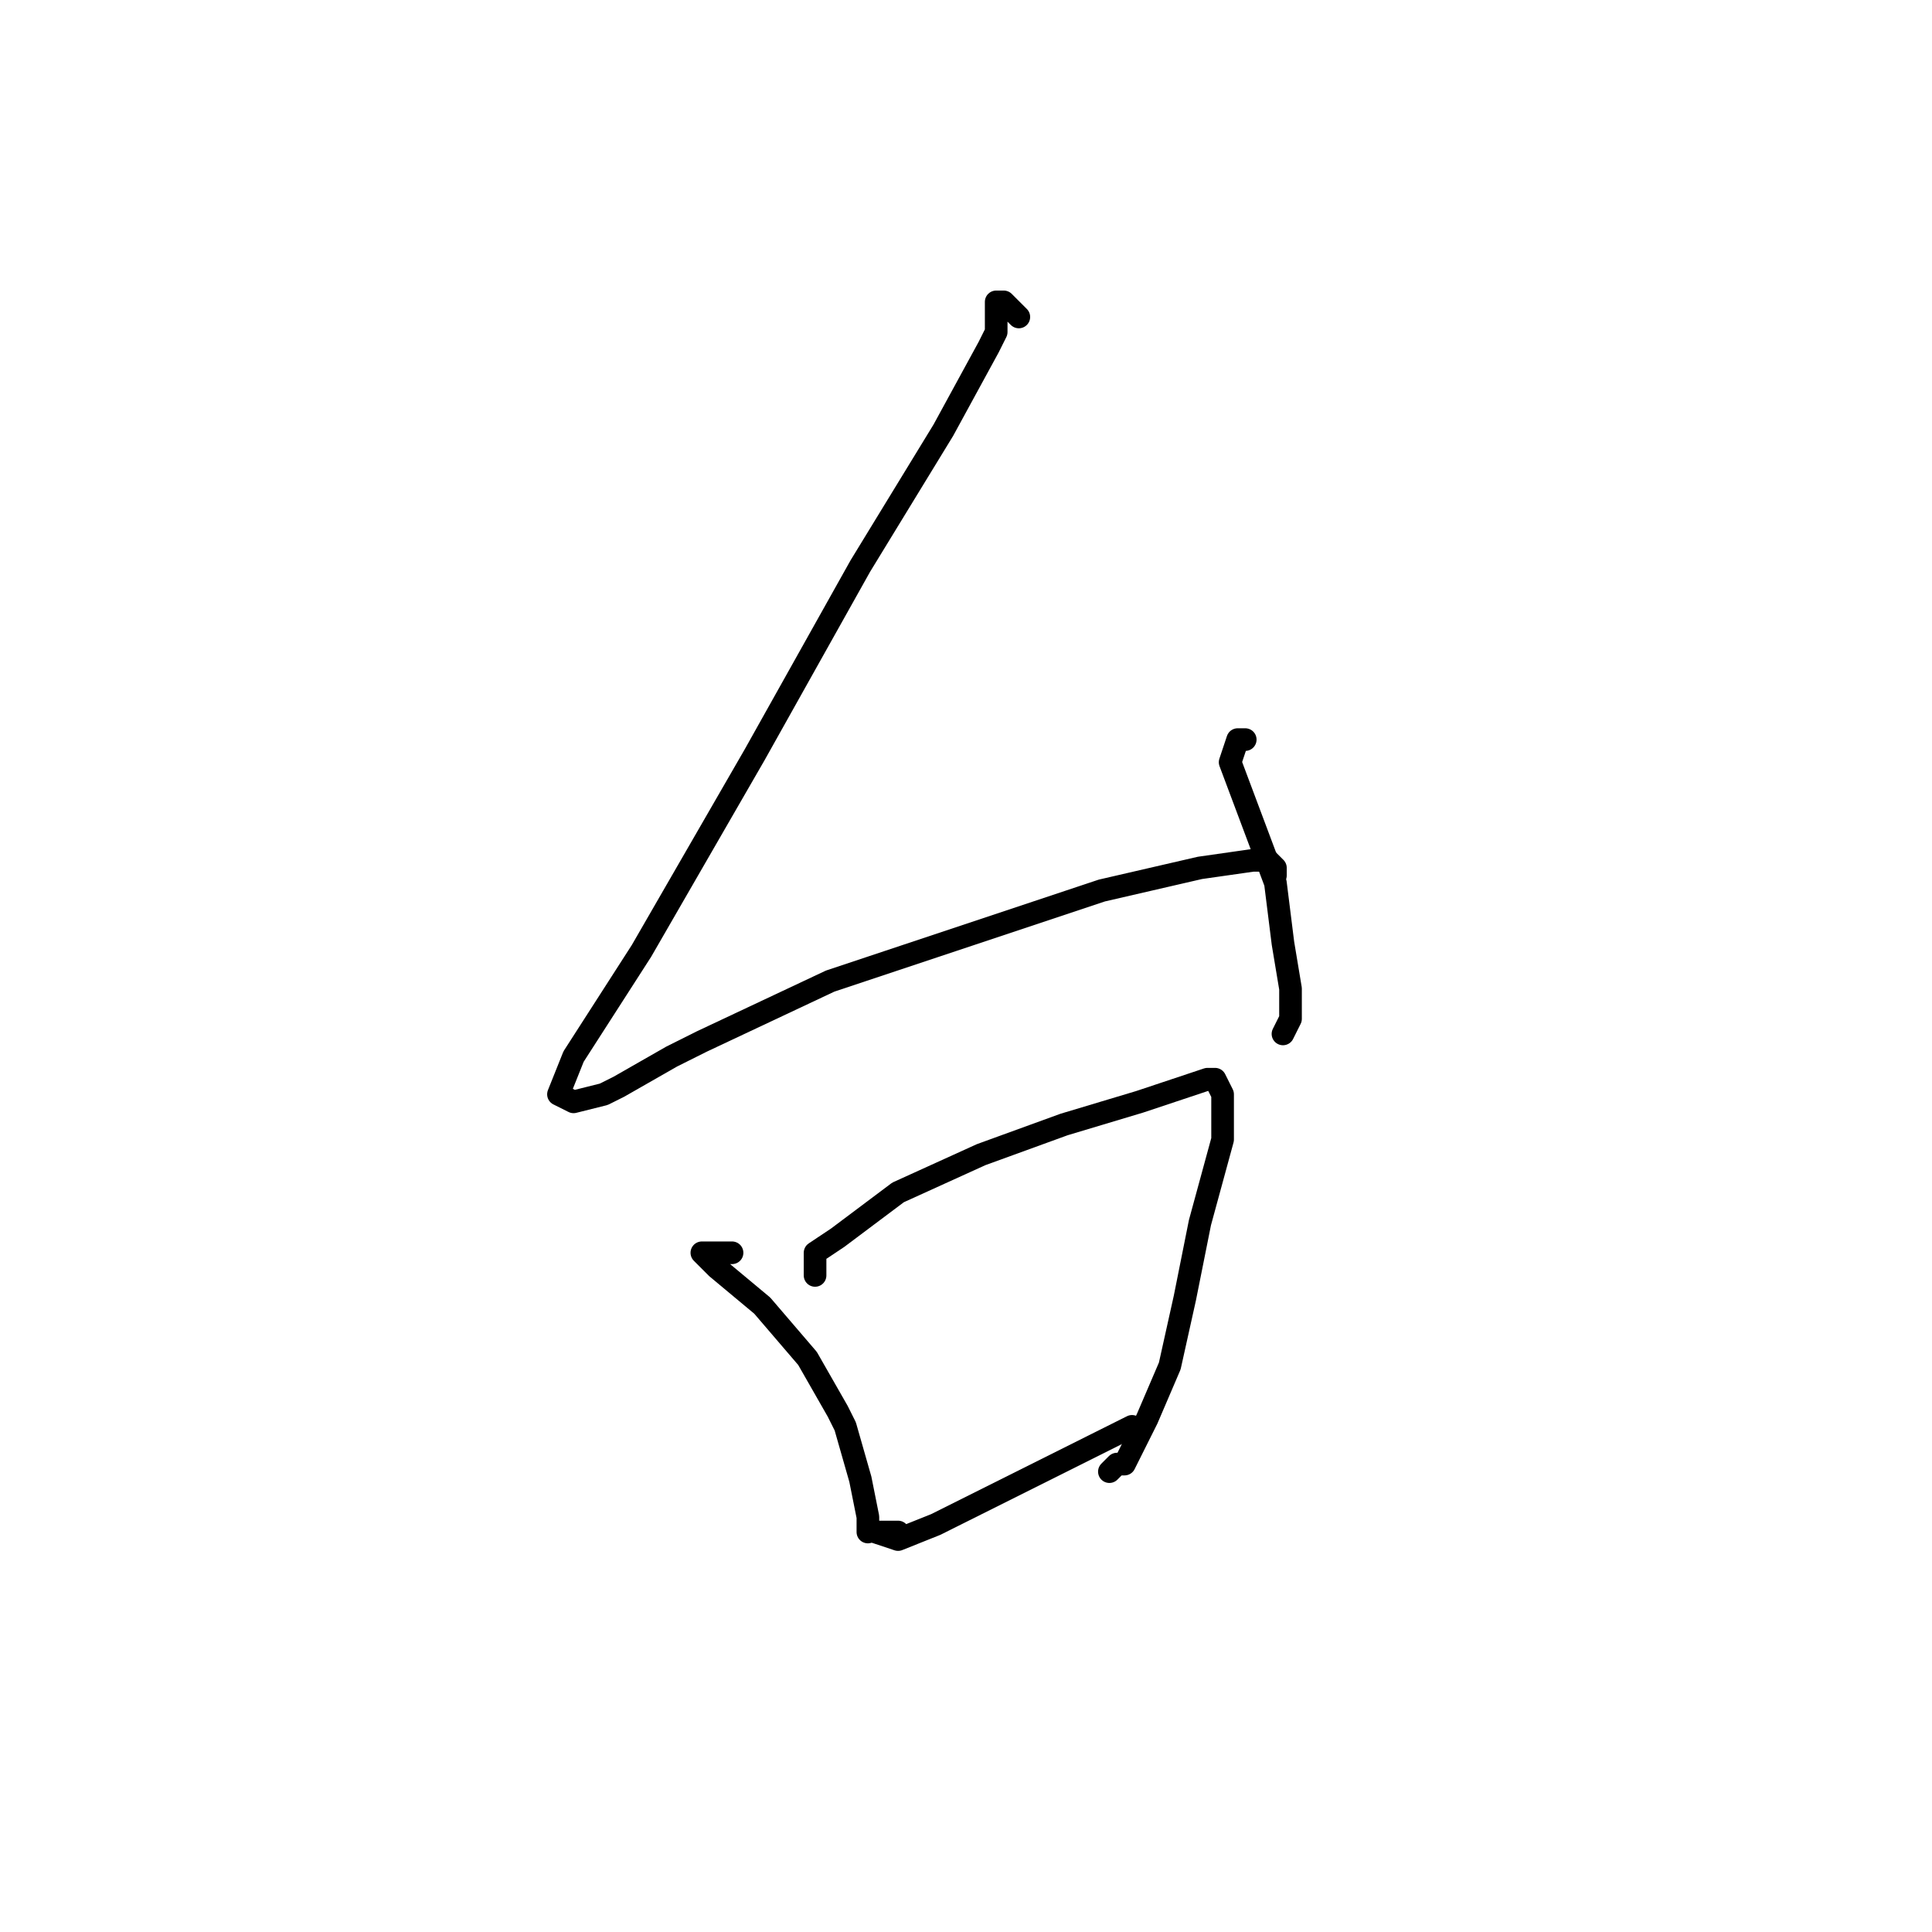 <?xml version="1.0" standalone="no"?>
    <svg width="256" height="256" xmlns="http://www.w3.org/2000/svg" version="1.1">
    <polyline stroke="black" stroke-width="3" stroke-linecap="round" fill="transparent" stroke-linejoin="round" points="135 42 133 40 132 40 132 41 132 44 131 46 125 57 114 75 100 100 85 126 76 140 74 145 76 146 80 145 82 144 89 140 93 138 110 130 128 124 146 118 159 115 166 114 168 114 169 115 169 116 169 116 " />
        <polyline stroke="black" stroke-width="3" stroke-linecap="round" fill="transparent" stroke-linejoin="round" points="165 98 164 98 163 101 166 109 169 117 170 125 171 131 171 134 171 135 170 137 170 137 " />
        <polyline stroke="black" stroke-width="3" stroke-linecap="round" fill="transparent" stroke-linejoin="round" points="97 166 93 166 95 168 101 173 107 180 111 187 112 189 114 196 115 201 115 203 115 202 115 202 " />
        <polyline stroke="black" stroke-width="3" stroke-linecap="round" fill="transparent" stroke-linejoin="round" points="108 169 108 166 111 164 119 158 130 153 141 149 151 146 157 144 160 143 161 143 162 145 162 151 159 162 157 172 155 181 152 188 150 192 149 194 148 194 147 195 147 195 " />
        <polyline stroke="black" stroke-width="3" stroke-linecap="round" fill="transparent" stroke-linejoin="round" points="119 203 116 203 119 204 124 202 126 201 136 196 146 191 150 189 150 189 " />
        </svg>